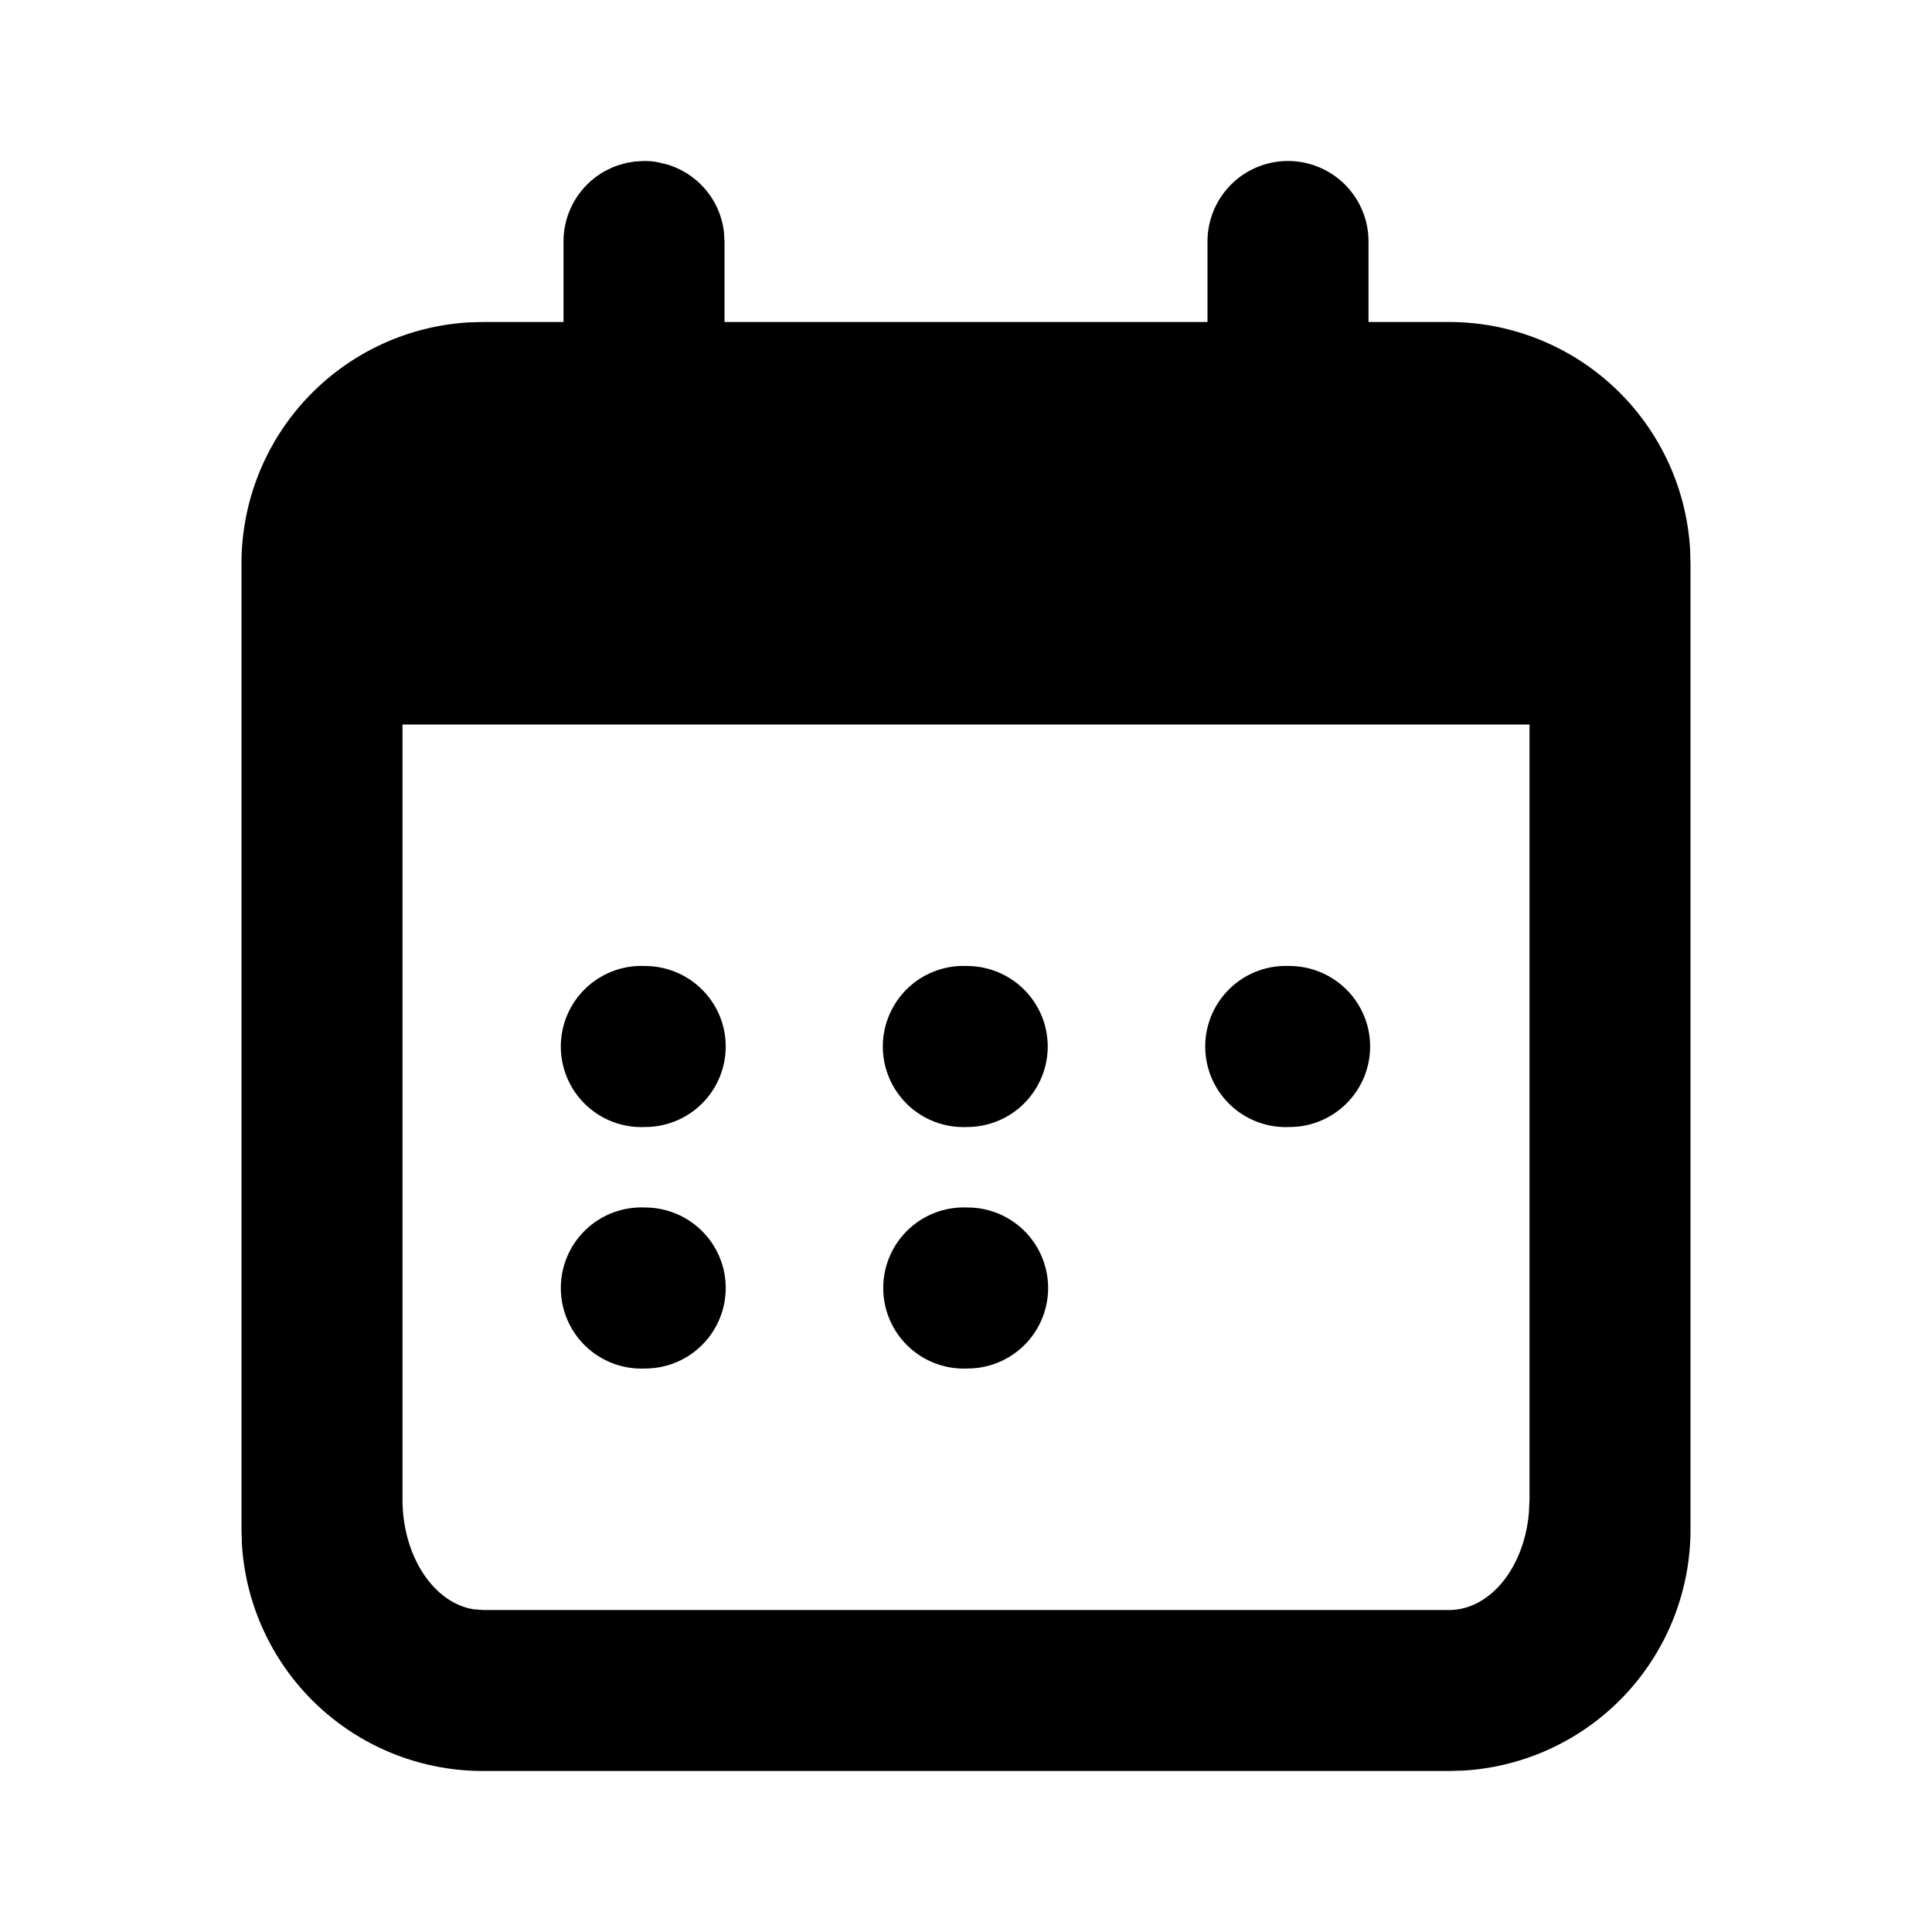 <!--
unicode: "100b8"
version: "3.23"
-->
<svg
  xmlns="http://www.w3.org/2000/svg"
  width="24"
  height="24"
  viewBox="0 0 24 24"
  fill="currentColor"
>
  <path d="M16 2c.183 0 .355 .05 .502 .135l.033 .02c.28 .177 .465 .49 .465 .845v1h1a3 3 0 0 1 2.995 2.824l.005 .176v12a3 3 0 0 1 -2.824 2.995l-.176 .005h-12a3 3 0 0 1 -2.995 -2.824l-.005 -.176v-12a3 3 0 0 1 2.824 -2.995l.176 -.005h1v-1a1 1 0 0 1 .514 -.874l.093 -.046l.066 -.025l.1 -.029l.107 -.019l.12 -.007q .083 0 .161 .013l.122 .029l.04 .012l.06 .023c.328 .135 .568 .44 .61 .806l.007 .117v1h6v-1a1 1 0 0 1 1 -1m3 7h-14v9.625c0 .705 .386 1.286 .883 1.366l.117 .009h12c.513 0 .936 -.53 .993 -1.215l.007 -.16z" />
  <path d="M9.015 13a1 1 0 0 1 -1 1a1.001 1.001 0 1 1 -.005 -2c.557 0 1.005 .448 1.005 1" />
  <path d="M13.015 13a1 1 0 0 1 -1 1a1.001 1.001 0 1 1 -.005 -2c.557 0 1.005 .448 1.005 1" />
  <path d="M17.02 13a1 1 0 0 1 -1 1a1.001 1.001 0 1 1 -.005 -2c.557 0 1.005 .448 1.005 1" />
  <path d="M12.02 15a1 1 0 0 1 0 2a1.001 1.001 0 1 1 -.005 -2z" />
  <path d="M9.015 16a1 1 0 0 1 -1 1a1.001 1.001 0 1 1 -.005 -2c.557 0 1.005 .448 1.005 1" />
</svg>
